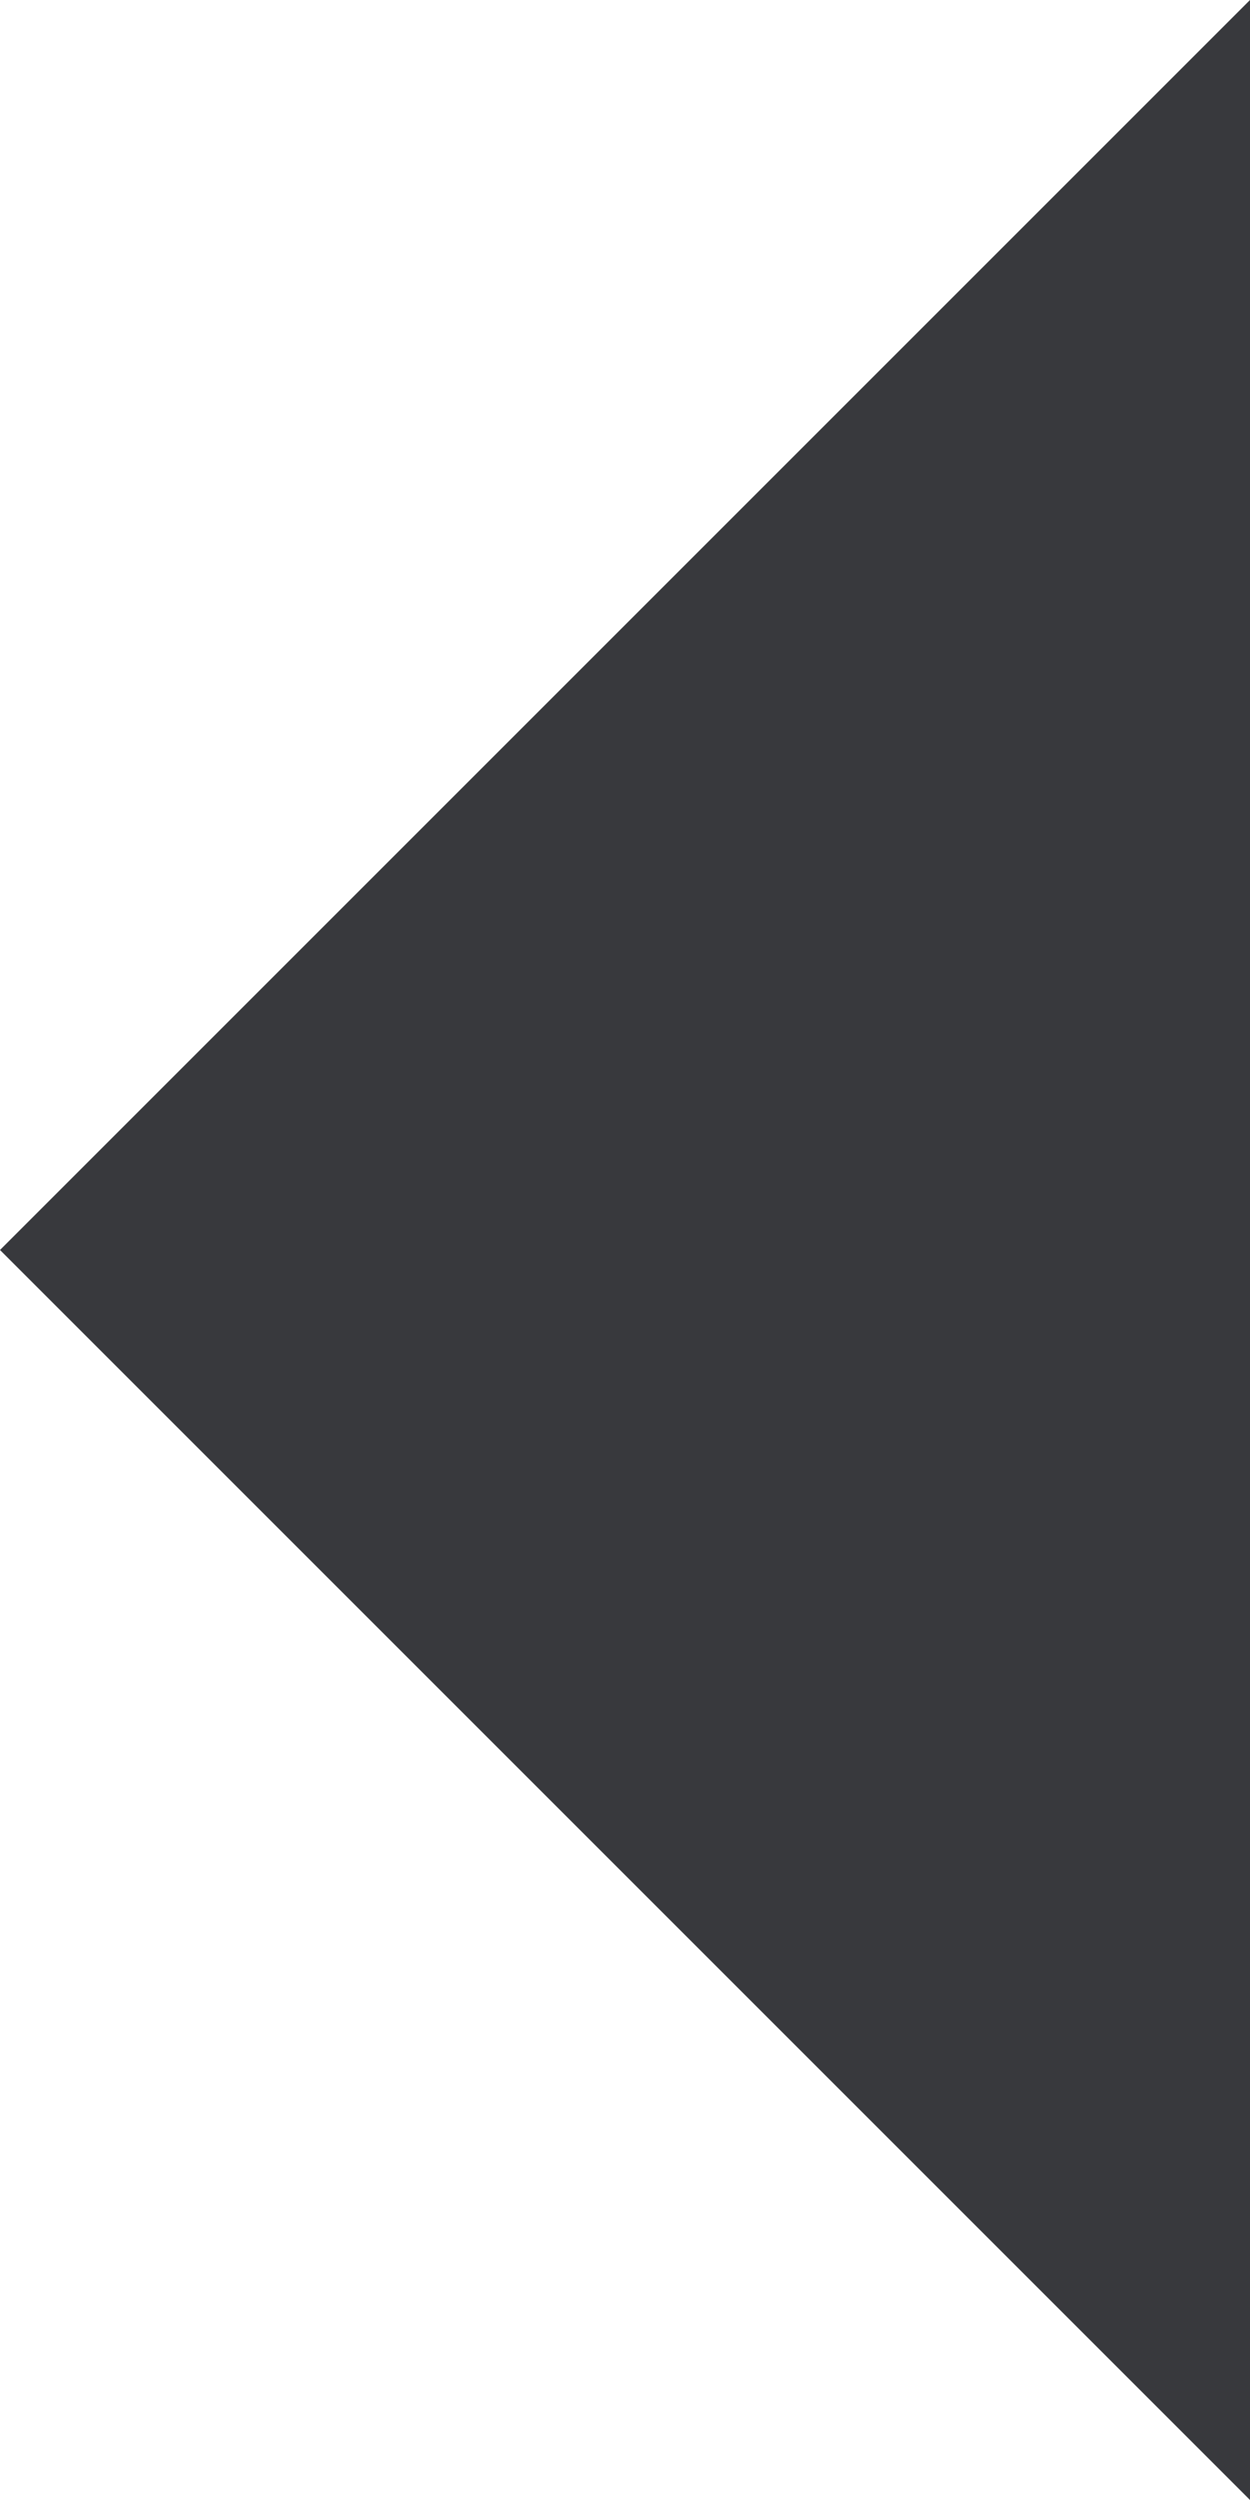 <svg width="8" height="16" viewBox="0 0 8 16" fill="none" xmlns="http://www.w3.org/2000/svg">
  <path fill-rule="evenodd" clip-rule="evenodd" d="M8 -1.90735e-06L-2.22545e-07 8L8 16L8 -1.90735e-06Z" fill="#38393D"/>
</svg>

